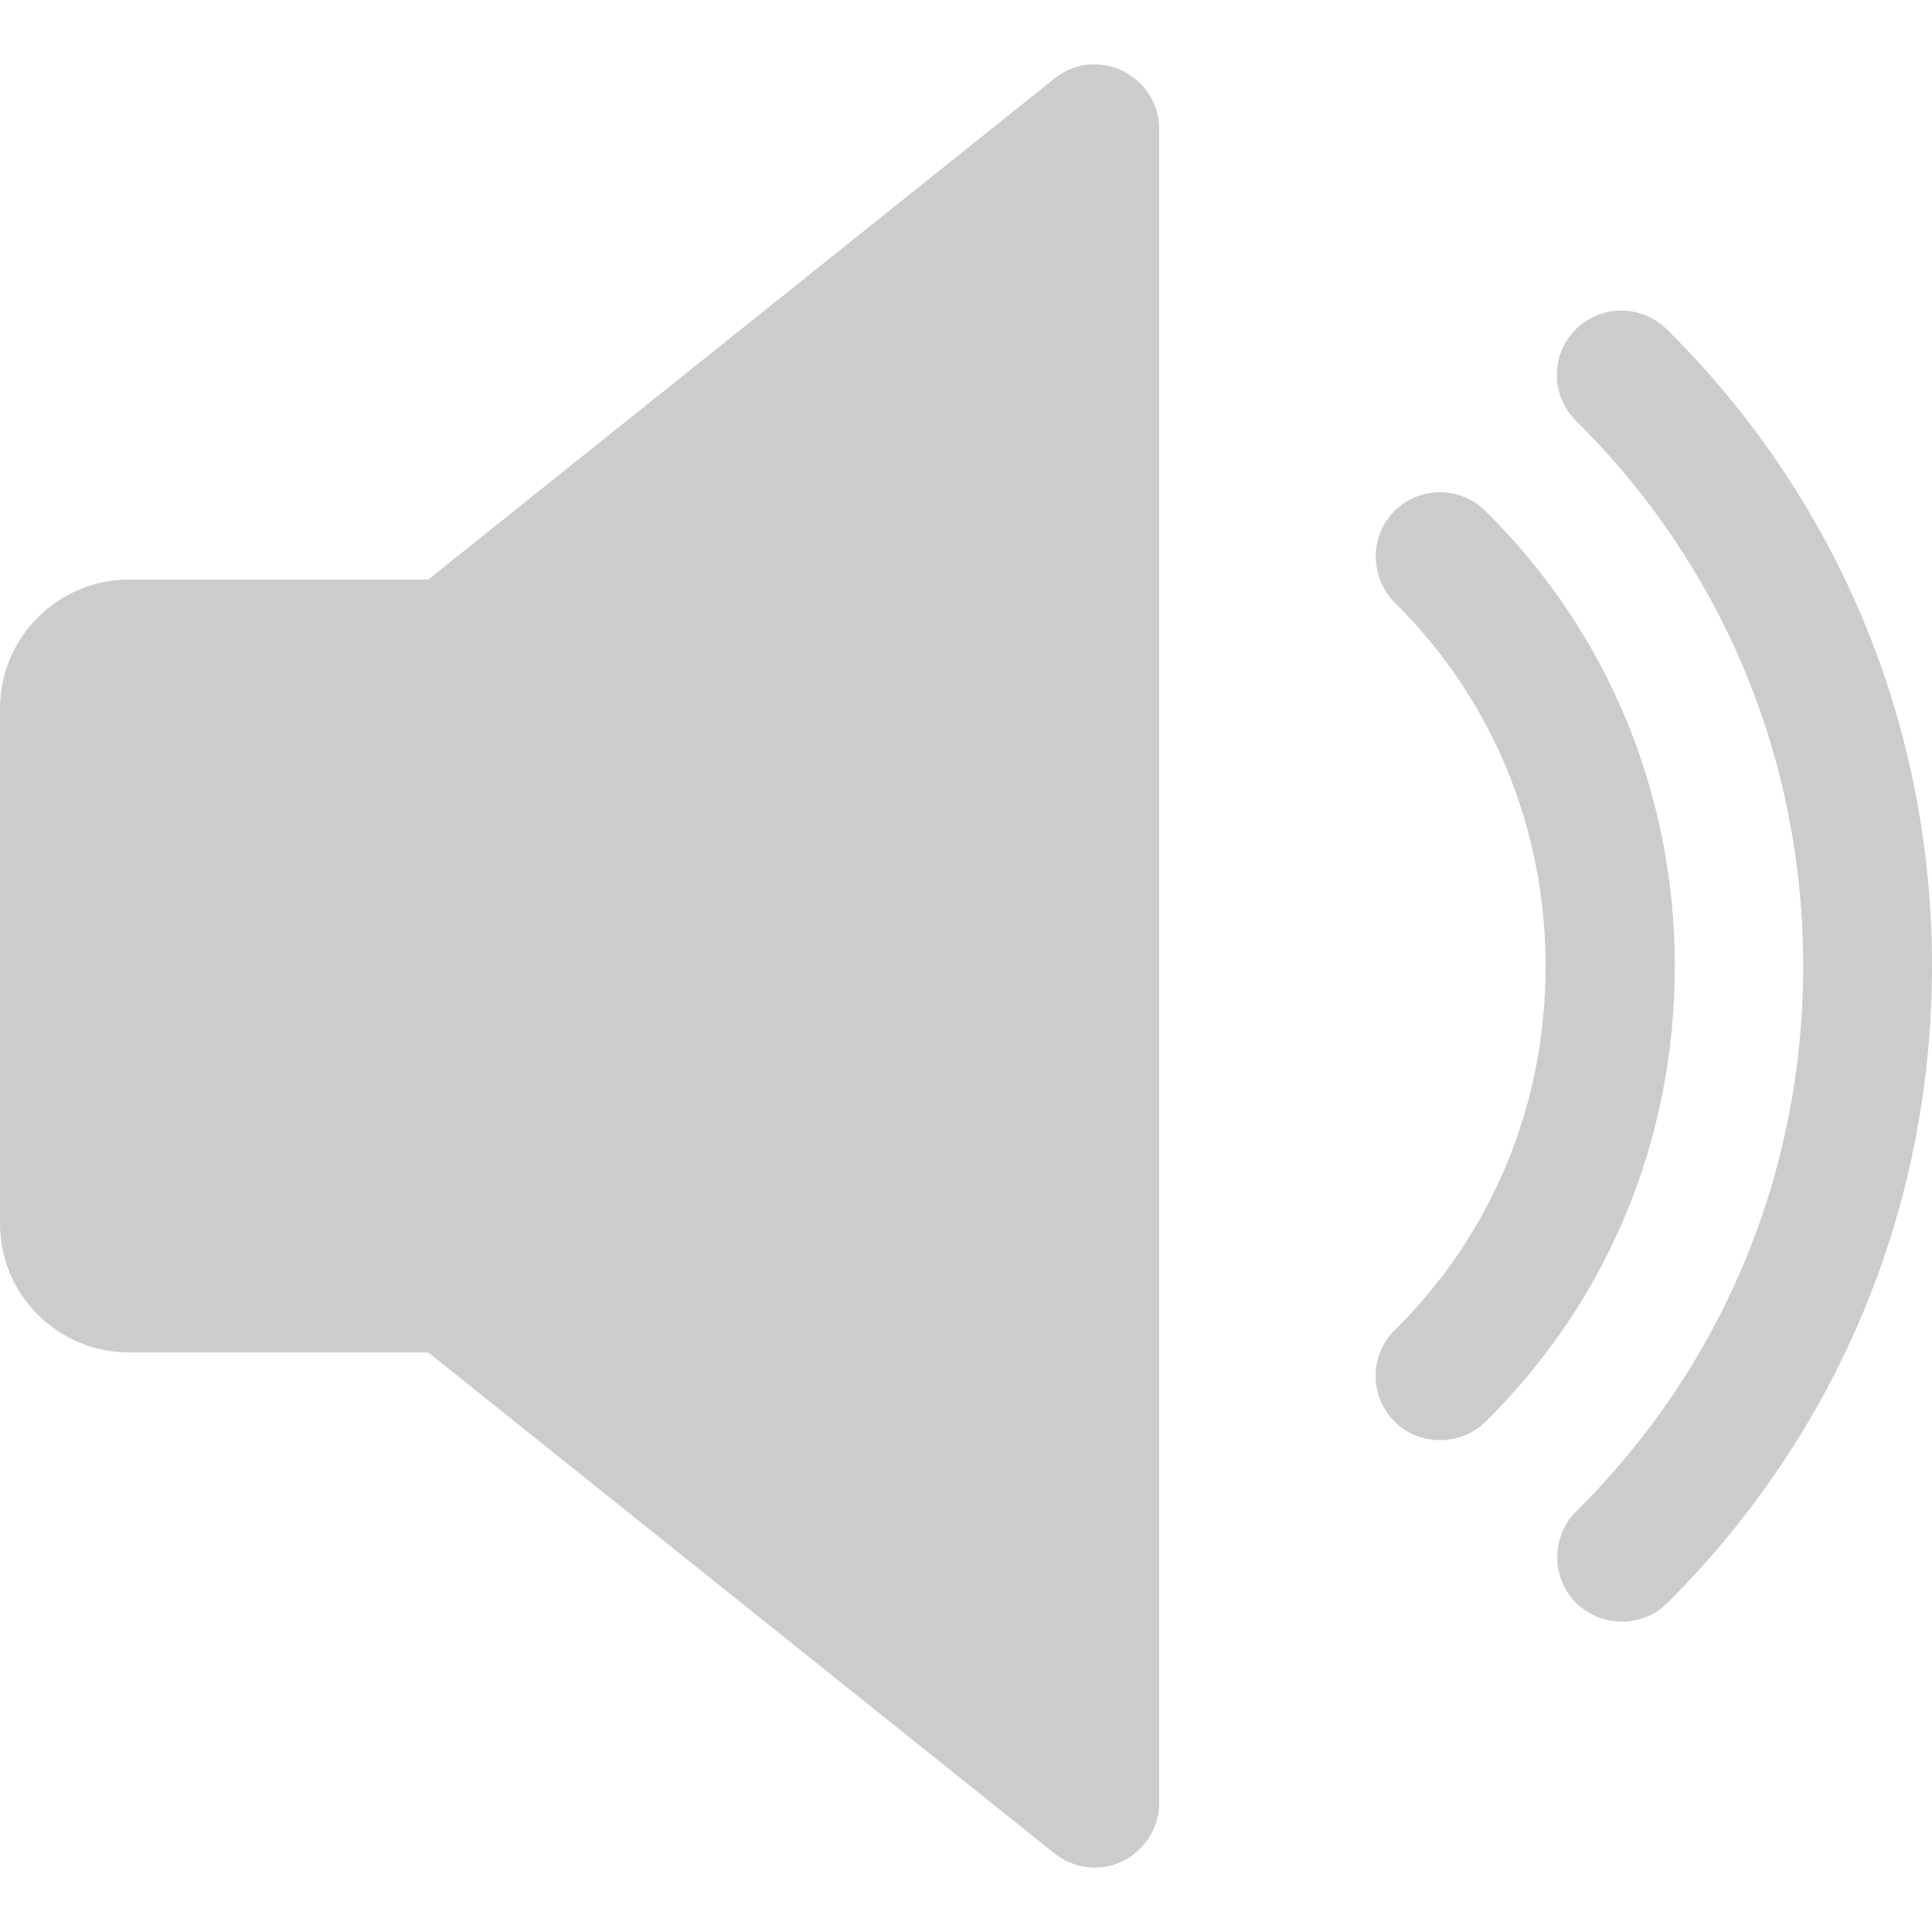 <?xml version="1.0" encoding="utf-8"?>
<!-- Generator: Adobe Illustrator 24.1.3, SVG Export Plug-In . SVG Version: 6.00 Build 0)  -->
<svg version="1.1" id="Capa_1" xmlns="http://www.w3.org/2000/svg" xmlns:xlink="http://www.w3.org/1999/xlink" x="0px" y="0px"
	 viewBox="0 0 480 480" style="enable-background:new 0 0 480 480;" xml:space="preserve">
<style type="text/css">
	.st0{fill:#CCCCCC;}
</style>
<path class="st0" d="M278.9,17.6c-5.6-2.7-12.1-2-16.9,1.9L106.4,144H32c-17.6,0-32,14.4-32,32v128c0,17.7,14.4,32,32,32h74.4
	L262,460.5c2.9,2.3,6.5,3.5,10,3.5c2.4,0,4.7-0.5,6.9-1.6c5.5-2.7,9.1-8.3,9.1-14.4V32C288,25.9,284.5,20.3,278.9,17.6z"/>
<path class="st0" d="M369,126.9c-6.3-6.2-16.4-6.1-22.6,0.1c-6.2,6.3-6.1,16.4,0.1,22.7c24.2,23.9,37.5,56,37.5,90.4
	s-13.3,66.5-37.5,90.4c-6.3,6.2-6.3,16.3-0.1,22.6c3.1,3.2,7.3,4.7,11.4,4.7s8.1-1.5,11.3-4.6c30.3-29.9,47-70,47-113.1
	S399.3,156.8,369,126.9z"/>
<path class="st0" d="M414.1,81.8c-6.3-6.2-16.4-6.2-22.7,0.1c-6.2,6.3-6.1,16.4,0.1,22.6C428,140.6,448,188.7,448,240
	s-20,99.4-56.4,135.5c-6.2,6.2-6.3,16.4-0.1,22.7c3.2,3.1,7.3,4.7,11.4,4.7s8.2-1.5,11.3-4.6C456.6,356.1,480,299.9,480,240
	S456.6,123.9,414.1,81.8z"/>
</svg>
